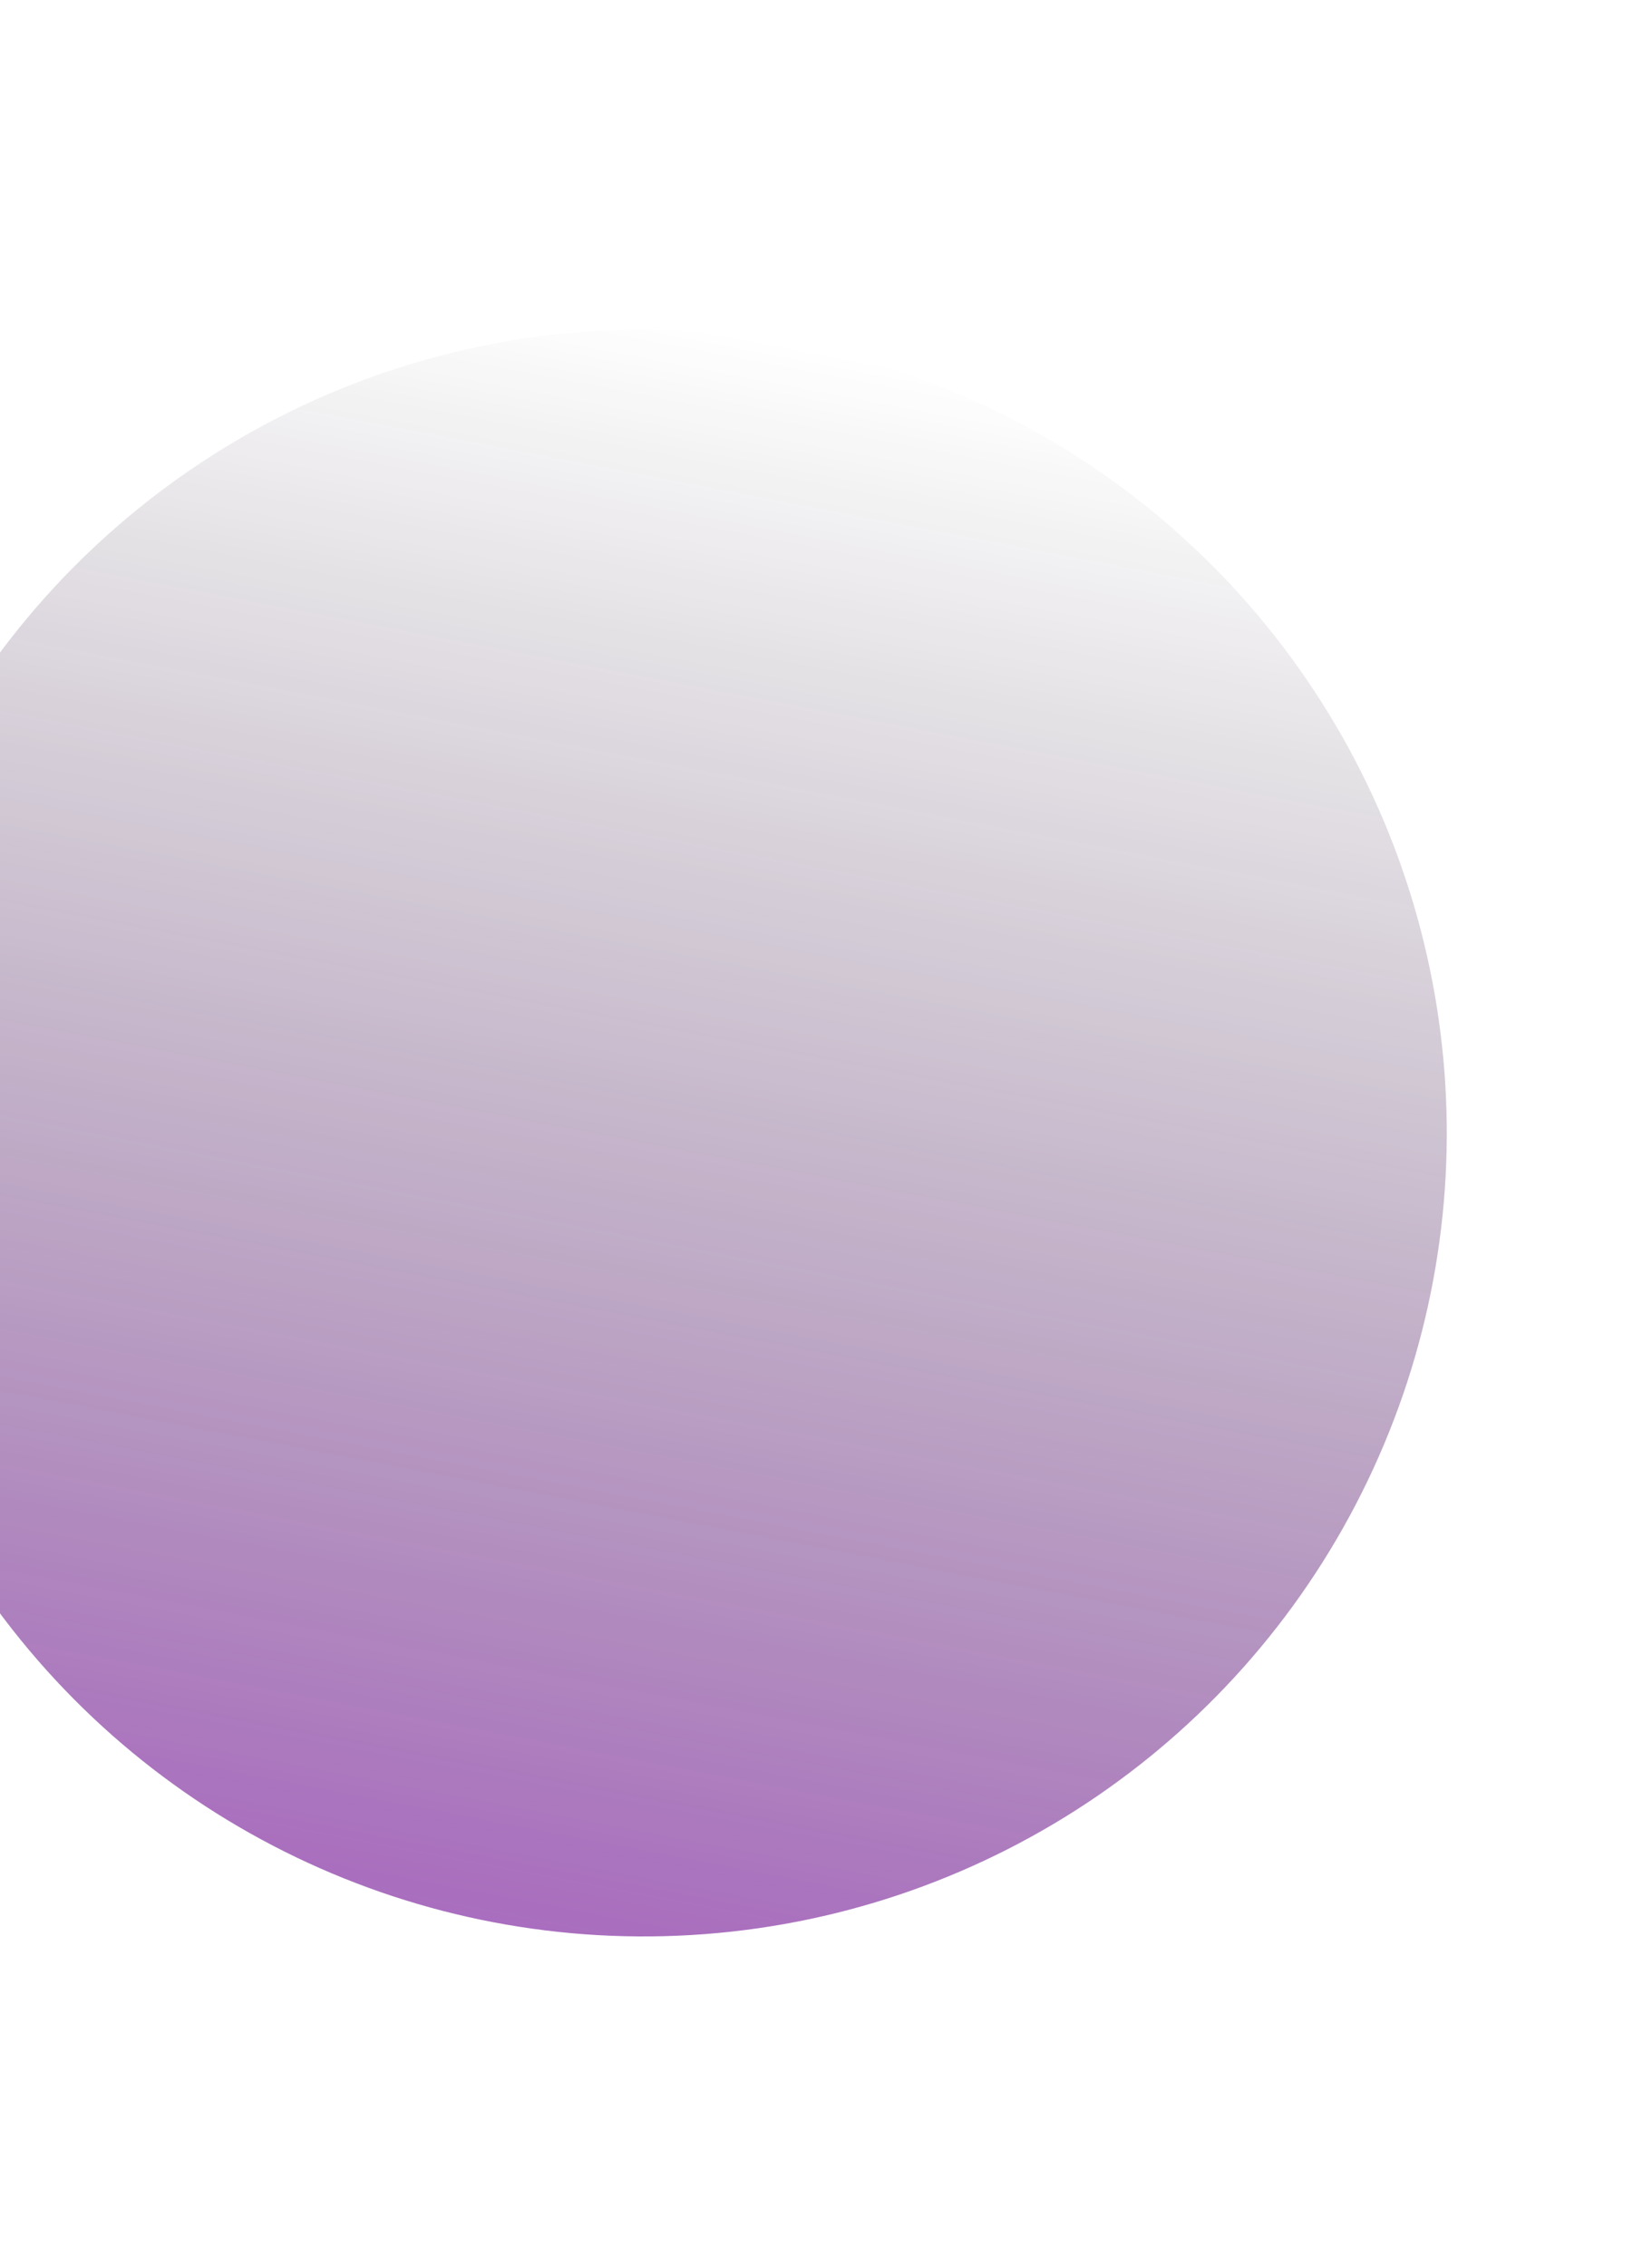 <svg width="1440" height="1975" viewBox="0 0 1440 1975" fill="none" xmlns="http://www.w3.org/2000/svg">
<g opacity="0.84">
<circle cx="561.109" cy="987.109" r="700" transform="rotate(-34.342 561.109 987.109)" fill="url(#paint0_linear_123_1202)" fill-opacity="0.8"/>
</g>
<defs>
<linearGradient id="paint0_linear_123_1202" x1="952.672" y1="389.921" x2="-73.764" y2="1409.68" gradientUnits="userSpaceOnUse">
<stop stop-color="#070009" stop-opacity="0"/>
<stop offset="1" stop-color="#700796" stop-opacity="0.9"/>
</linearGradient>
</defs>
</svg>
